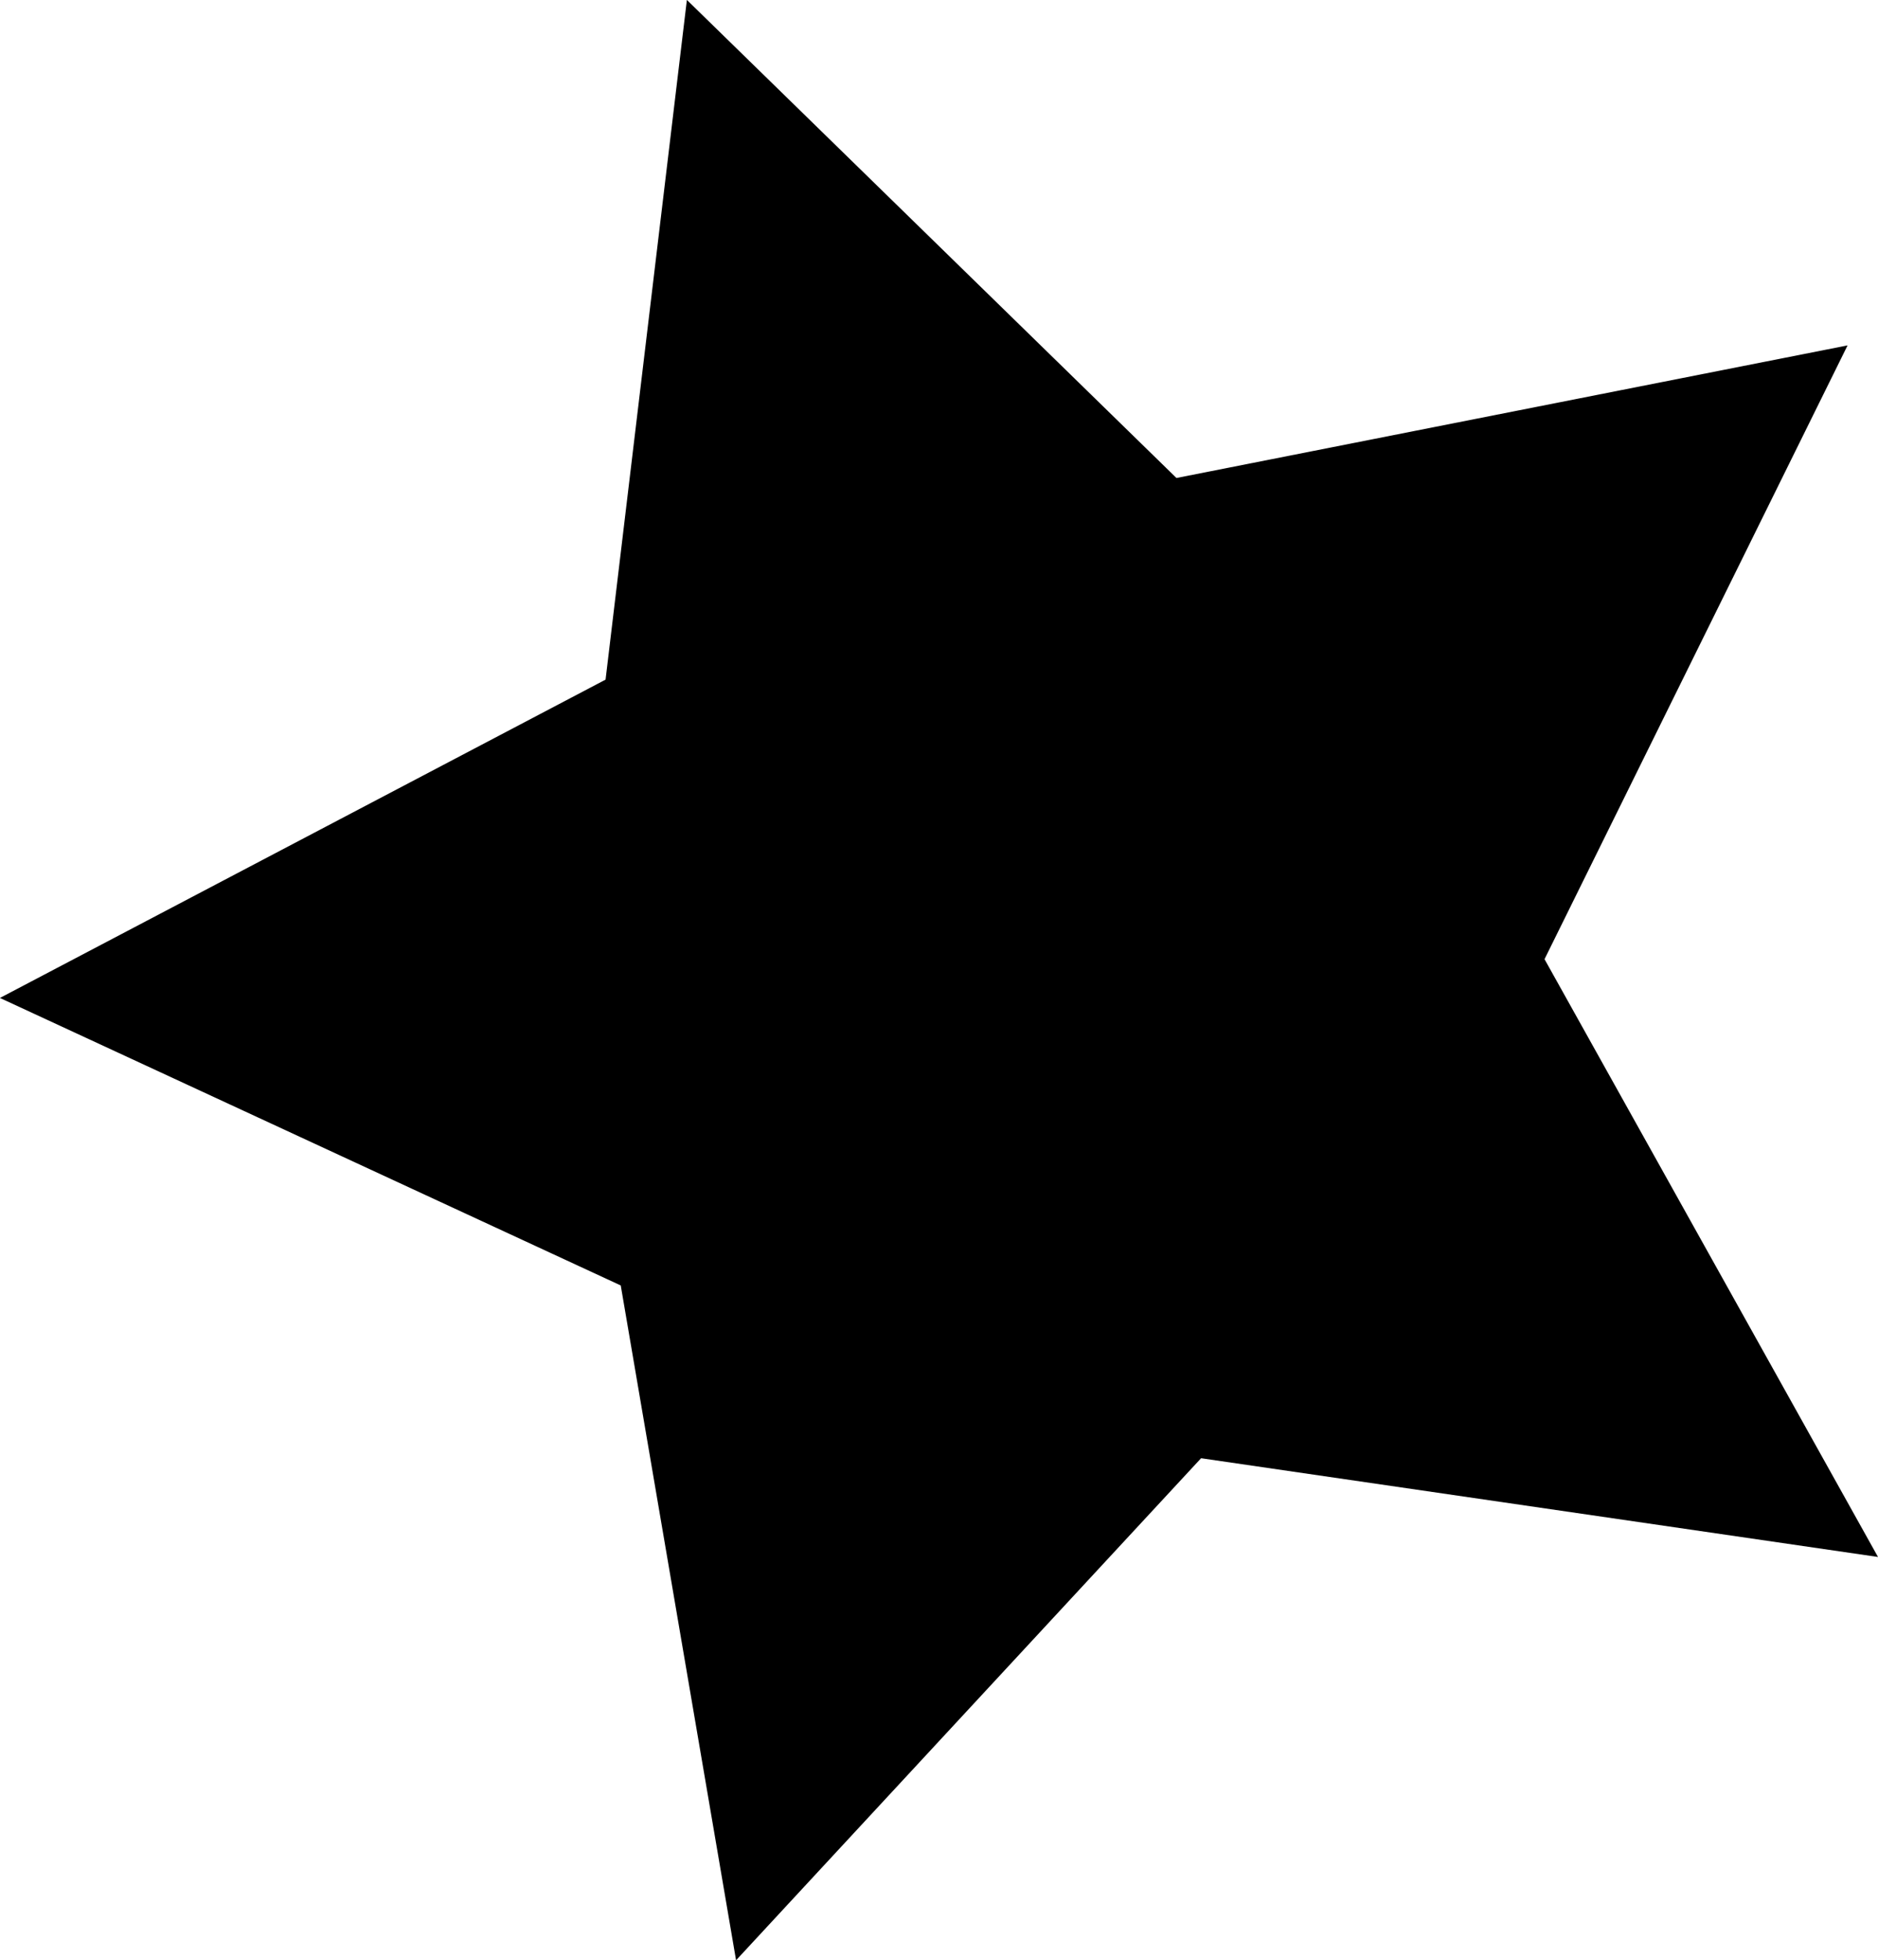 <?xml version="1.0" encoding="UTF-8" standalone="no"?>
<!-- Created with Inkscape (http://www.inkscape.org/) -->

<svg
   xmlns:dc="http://purl.org/dc/elements/1.1/"
   xmlns:cc="http://creativecommons.org/ns#"
   xmlns:rdf="http://www.w3.org/1999/02/22-rdf-syntax-ns#"
   xmlns:svg="http://www.w3.org/2000/svg"
   xmlns="http://www.w3.org/2000/svg"
   xmlns:sodipodi="http://sodipodi.sourceforge.net/DTD/sodipodi-0.dtd"
   xmlns:inkscape="http://www.inkscape.org/namespaces/inkscape"
   version="1.1"
   width="25.241mm"
   height="26.345mm"
   viewBox="31.385 -229.628 25.241 26.345"
   id="svg3515"
   style="fill:none;stroke-linecap:round;stroke-linejoin:round"
   inkscape:version="0.91 r13725"
   sodipodi:docname="test.svg">
  <sodipodi:namedview
     pagecolor="#ffffff"
     bordercolor="#666666"
     borderopacity="1"
     objecttolerance="10"
     gridtolerance="10"
     guidetolerance="10"
     inkscape:pageopacity="0"
     inkscape:pageshadow="2"
     inkscape:window-width="1920"
     inkscape:window-height="1087"
     id="namedview10"
     showgrid="false"
     inkscape:zoom="1.5022792"
     inkscape:cx="345.3854"
     inkscape:cy="-23.002178"
     inkscape:window-x="0"
     inkscape:window-y="25"
     inkscape:window-maximized="1"
     inkscape:current-layer="svg3515"
     fit-margin-top="0"
     fit-margin-left="0"
     fit-margin-right="0"
     fit-margin-bottom="0" />
  <defs
     id="defs4041" />
  <path
     d="m 56.626,-208.703 -9.098,-1.327 -6.25,6.747 -1.55,-9.069 -8.344,-3.864 8.14,-4.278 1.093,-9.135 6.58,6.425 9.02,-1.782 -4.073,8.249 z"
     id="path3759"
     style="color:#000000;display:inline;overflow:visible;visibility:visible;fill:#000000;stroke:none;stroke-width:1;stroke-linecap:round;stroke-linejoin:round;stroke-miterlimit:4;stroke-dasharray:none;stroke-dashoffset:0;stroke-opacity:1;marker:none;enable-background:accumulate"
     inkscape:connector-curvature="0" />
</svg>
